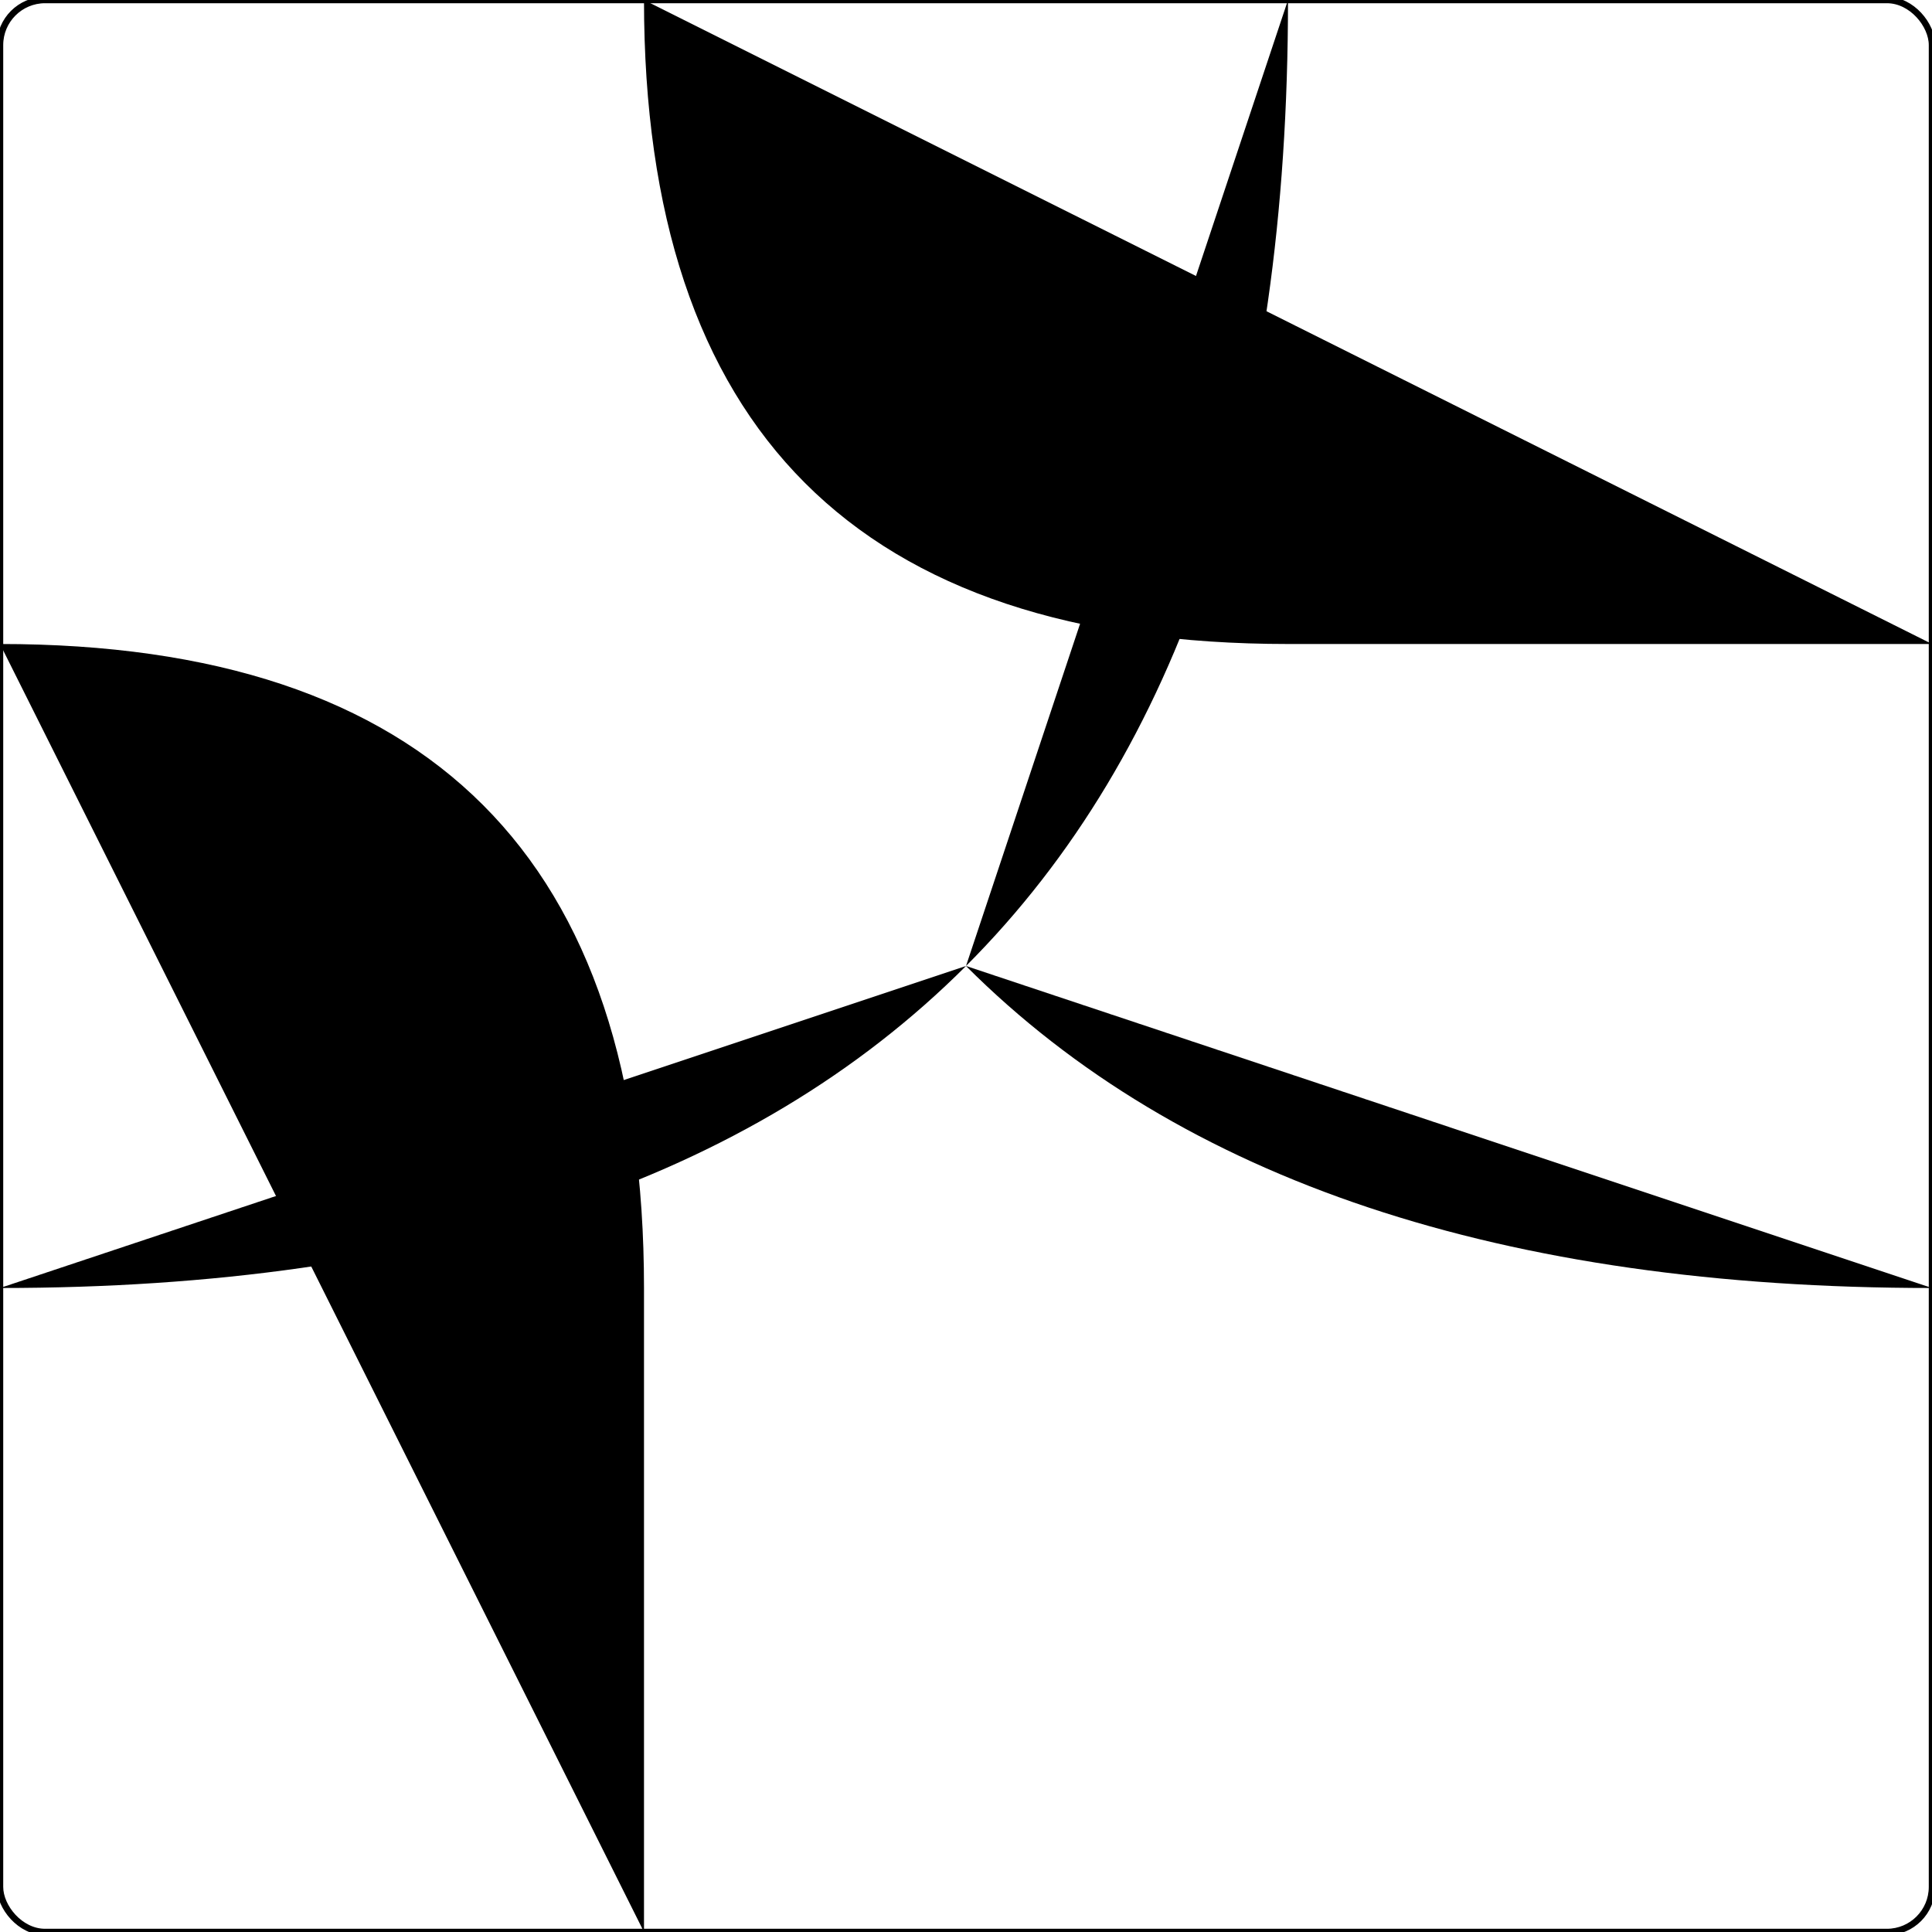 <?xml version="1.0" encoding="ISO-8859-1" standalone="no"?><?xml-stylesheet type="text/css" href="style.css" ?><!DOCTYPE svg PUBLIC "-//W3C//DTD SVG 20010904//EN" "http://www.w3.org/TR/2001/REC-SVG-20010904/DTD/svg10.dtd">
    <svg xmlns="http://www.w3.org/2000/svg" xmlns:xlink="http://www.w3.org/1999/xlink" viewBox="0 0 3 3">
    	<title>piece</title>
    	<g><rect x="0" y="0" width="3" height="3" fill="none" stroke="black" stroke-width="0.01" rx="0.07" /><path d="M 2,0 Q 2,1 1.5,1.5" class="way_r" />
<path d="M 3,2 Q 2,2 1.5,1.5" class="way_r" />
<path d="M 0,2 Q 1,2 1.5,1.5" class="way_r" />
<path d="M 1,3 L 1,2 Q 1,1 0,1" class="way_w" />
<path d="M 1,0 Q 1,1 2,1 L 3,1" class="way_s" />	</g>
    </svg>